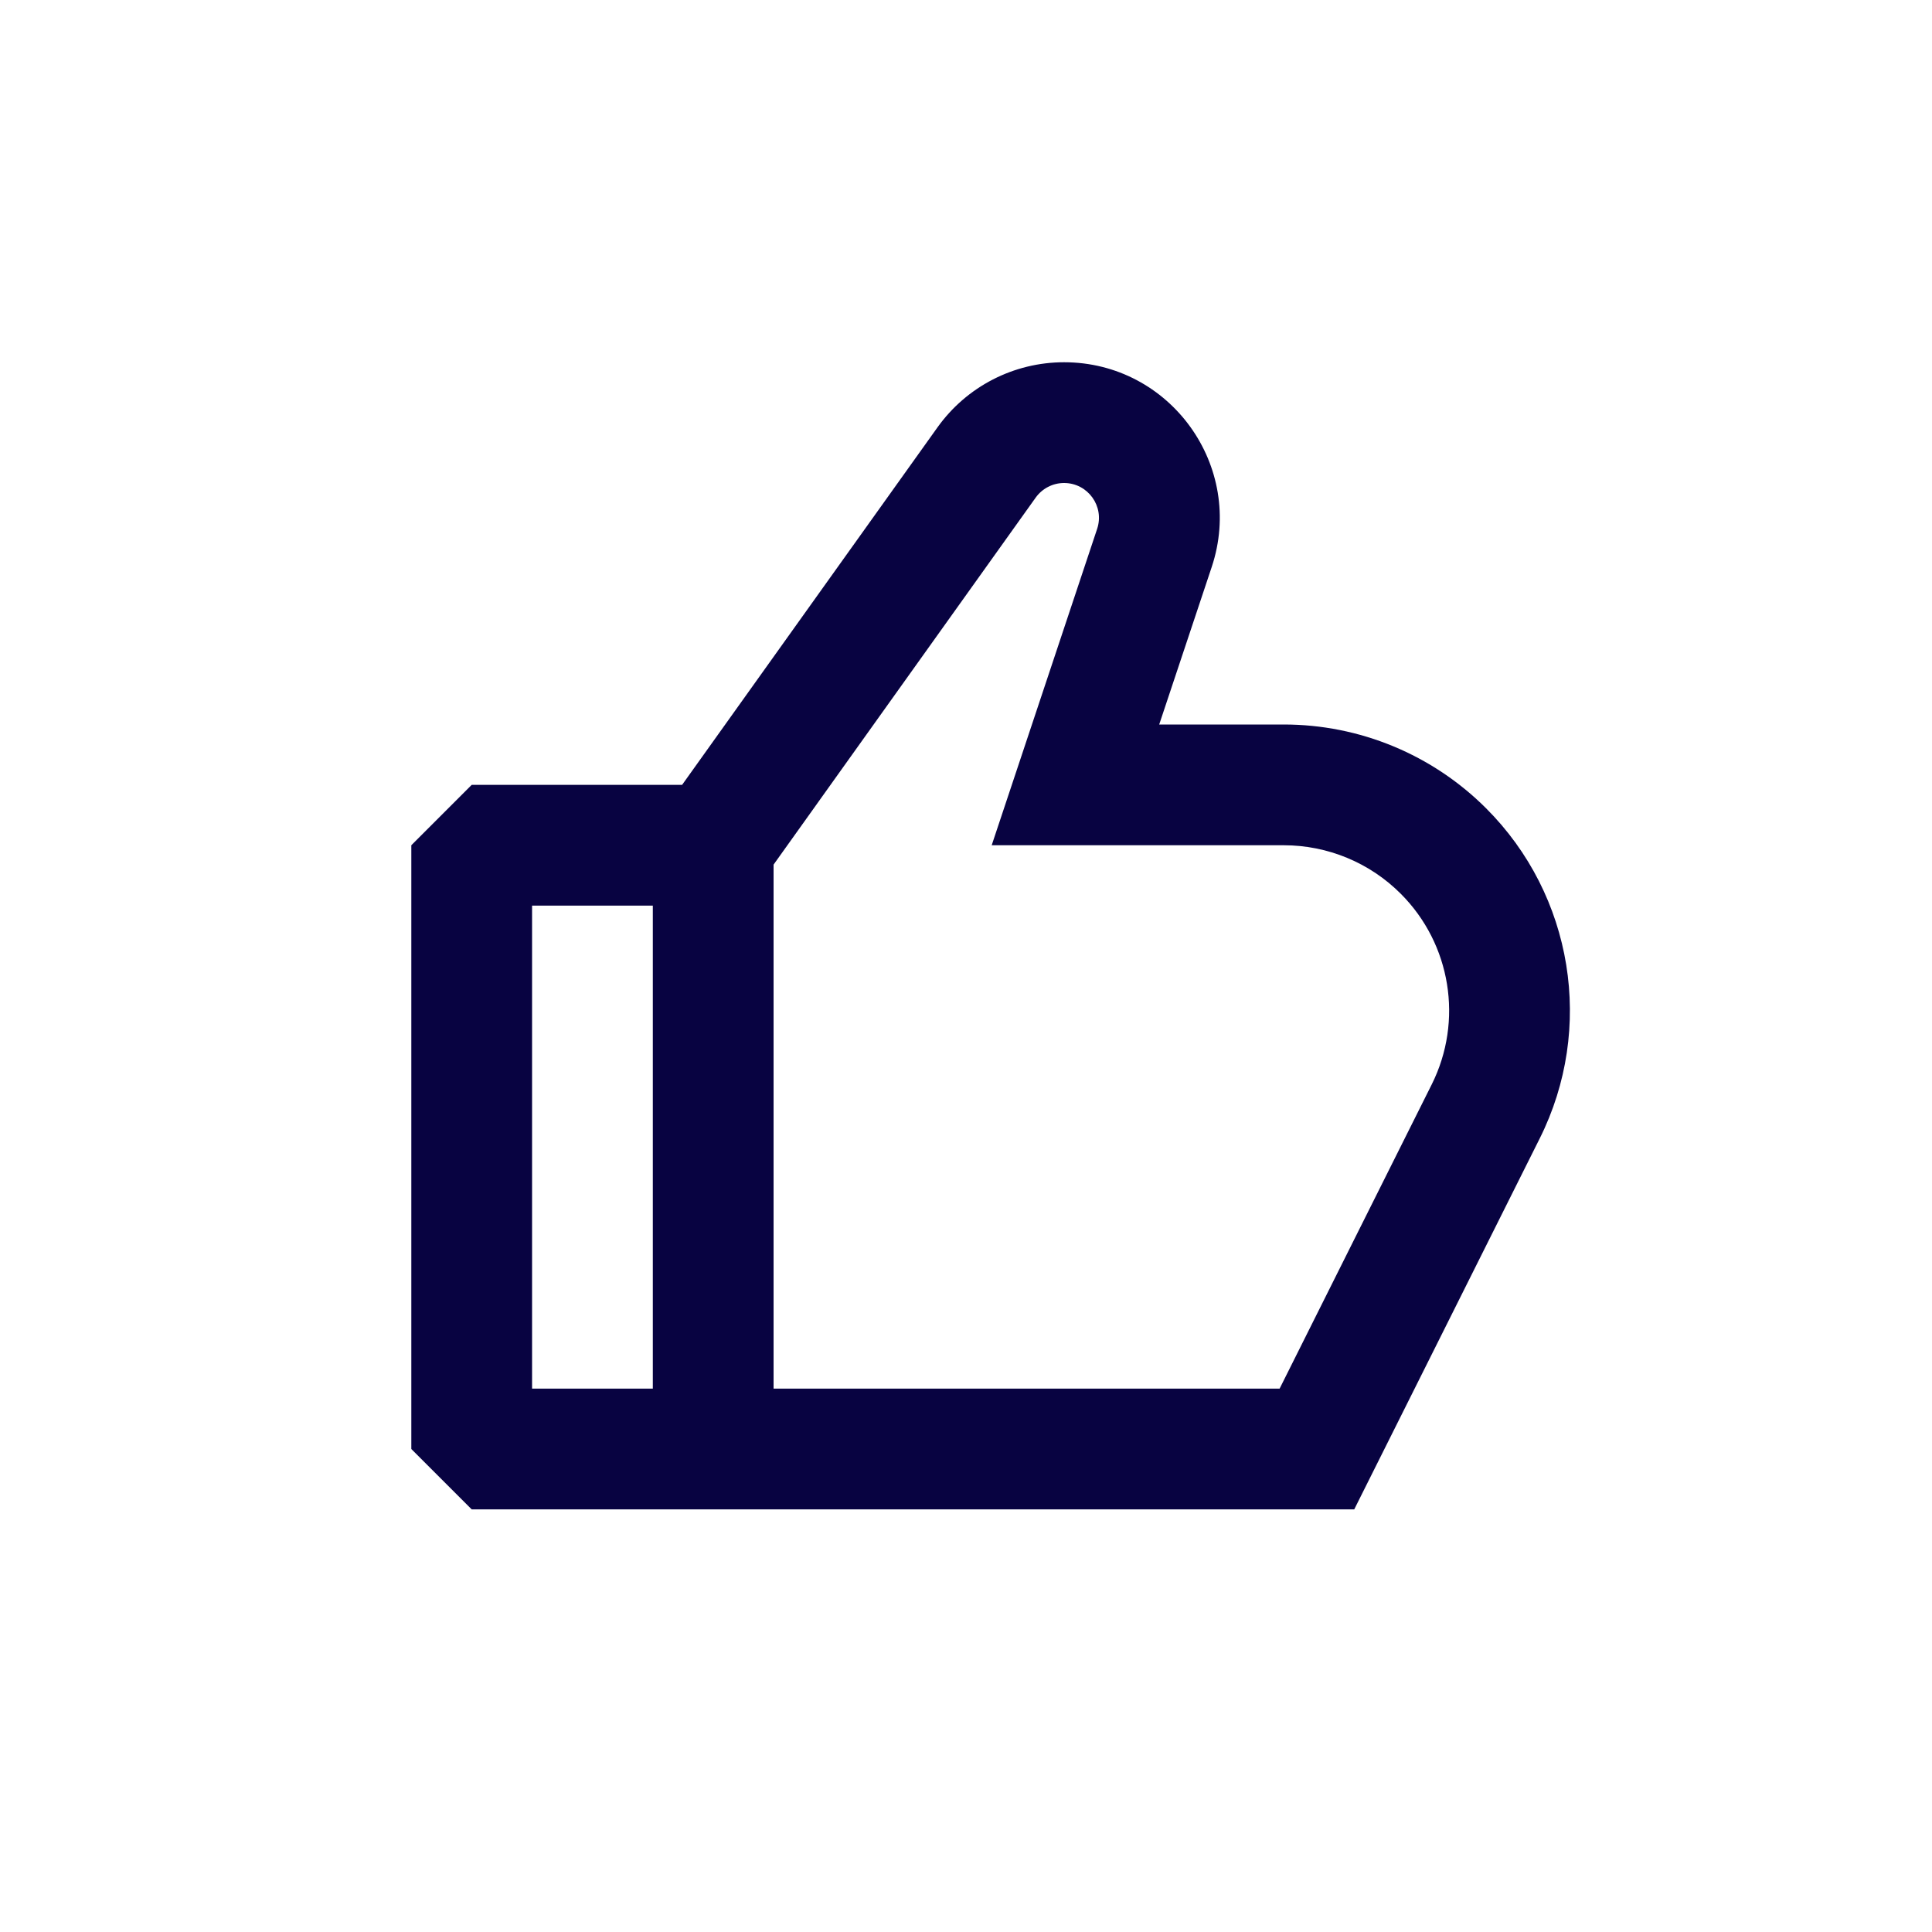 <svg width="40" height="40" viewBox="0 0 40 40" fill="none" xmlns="http://www.w3.org/2000/svg">
  <path fill-rule="evenodd" clip-rule="evenodd" d="M25.087 11.74C25.782 9.654 24.229 7.5 22.03 7.5C20.99 7.5 20.014 8.002 19.409 8.849L14.122 16.25H9.766L8.516 17.5V30L9.766 31.25H28.038L31.878 23.571C33.018 21.291 32.571 18.537 30.768 16.735C29.657 15.624 28.151 15 26.58 15H24L25.087 11.74ZM16.016 17.901L21.443 10.302C21.579 10.113 21.797 10 22.03 10C22.523 10 22.871 10.482 22.715 10.95L20.532 17.5H26.58C27.488 17.5 28.359 17.861 29 18.503C30.042 19.544 30.3 21.136 29.642 22.453L26.493 28.75H16.016V17.901ZM13.516 28.75H11.016V18.75H13.516V28.75Z" fill="#080341"/>
  </svg>
